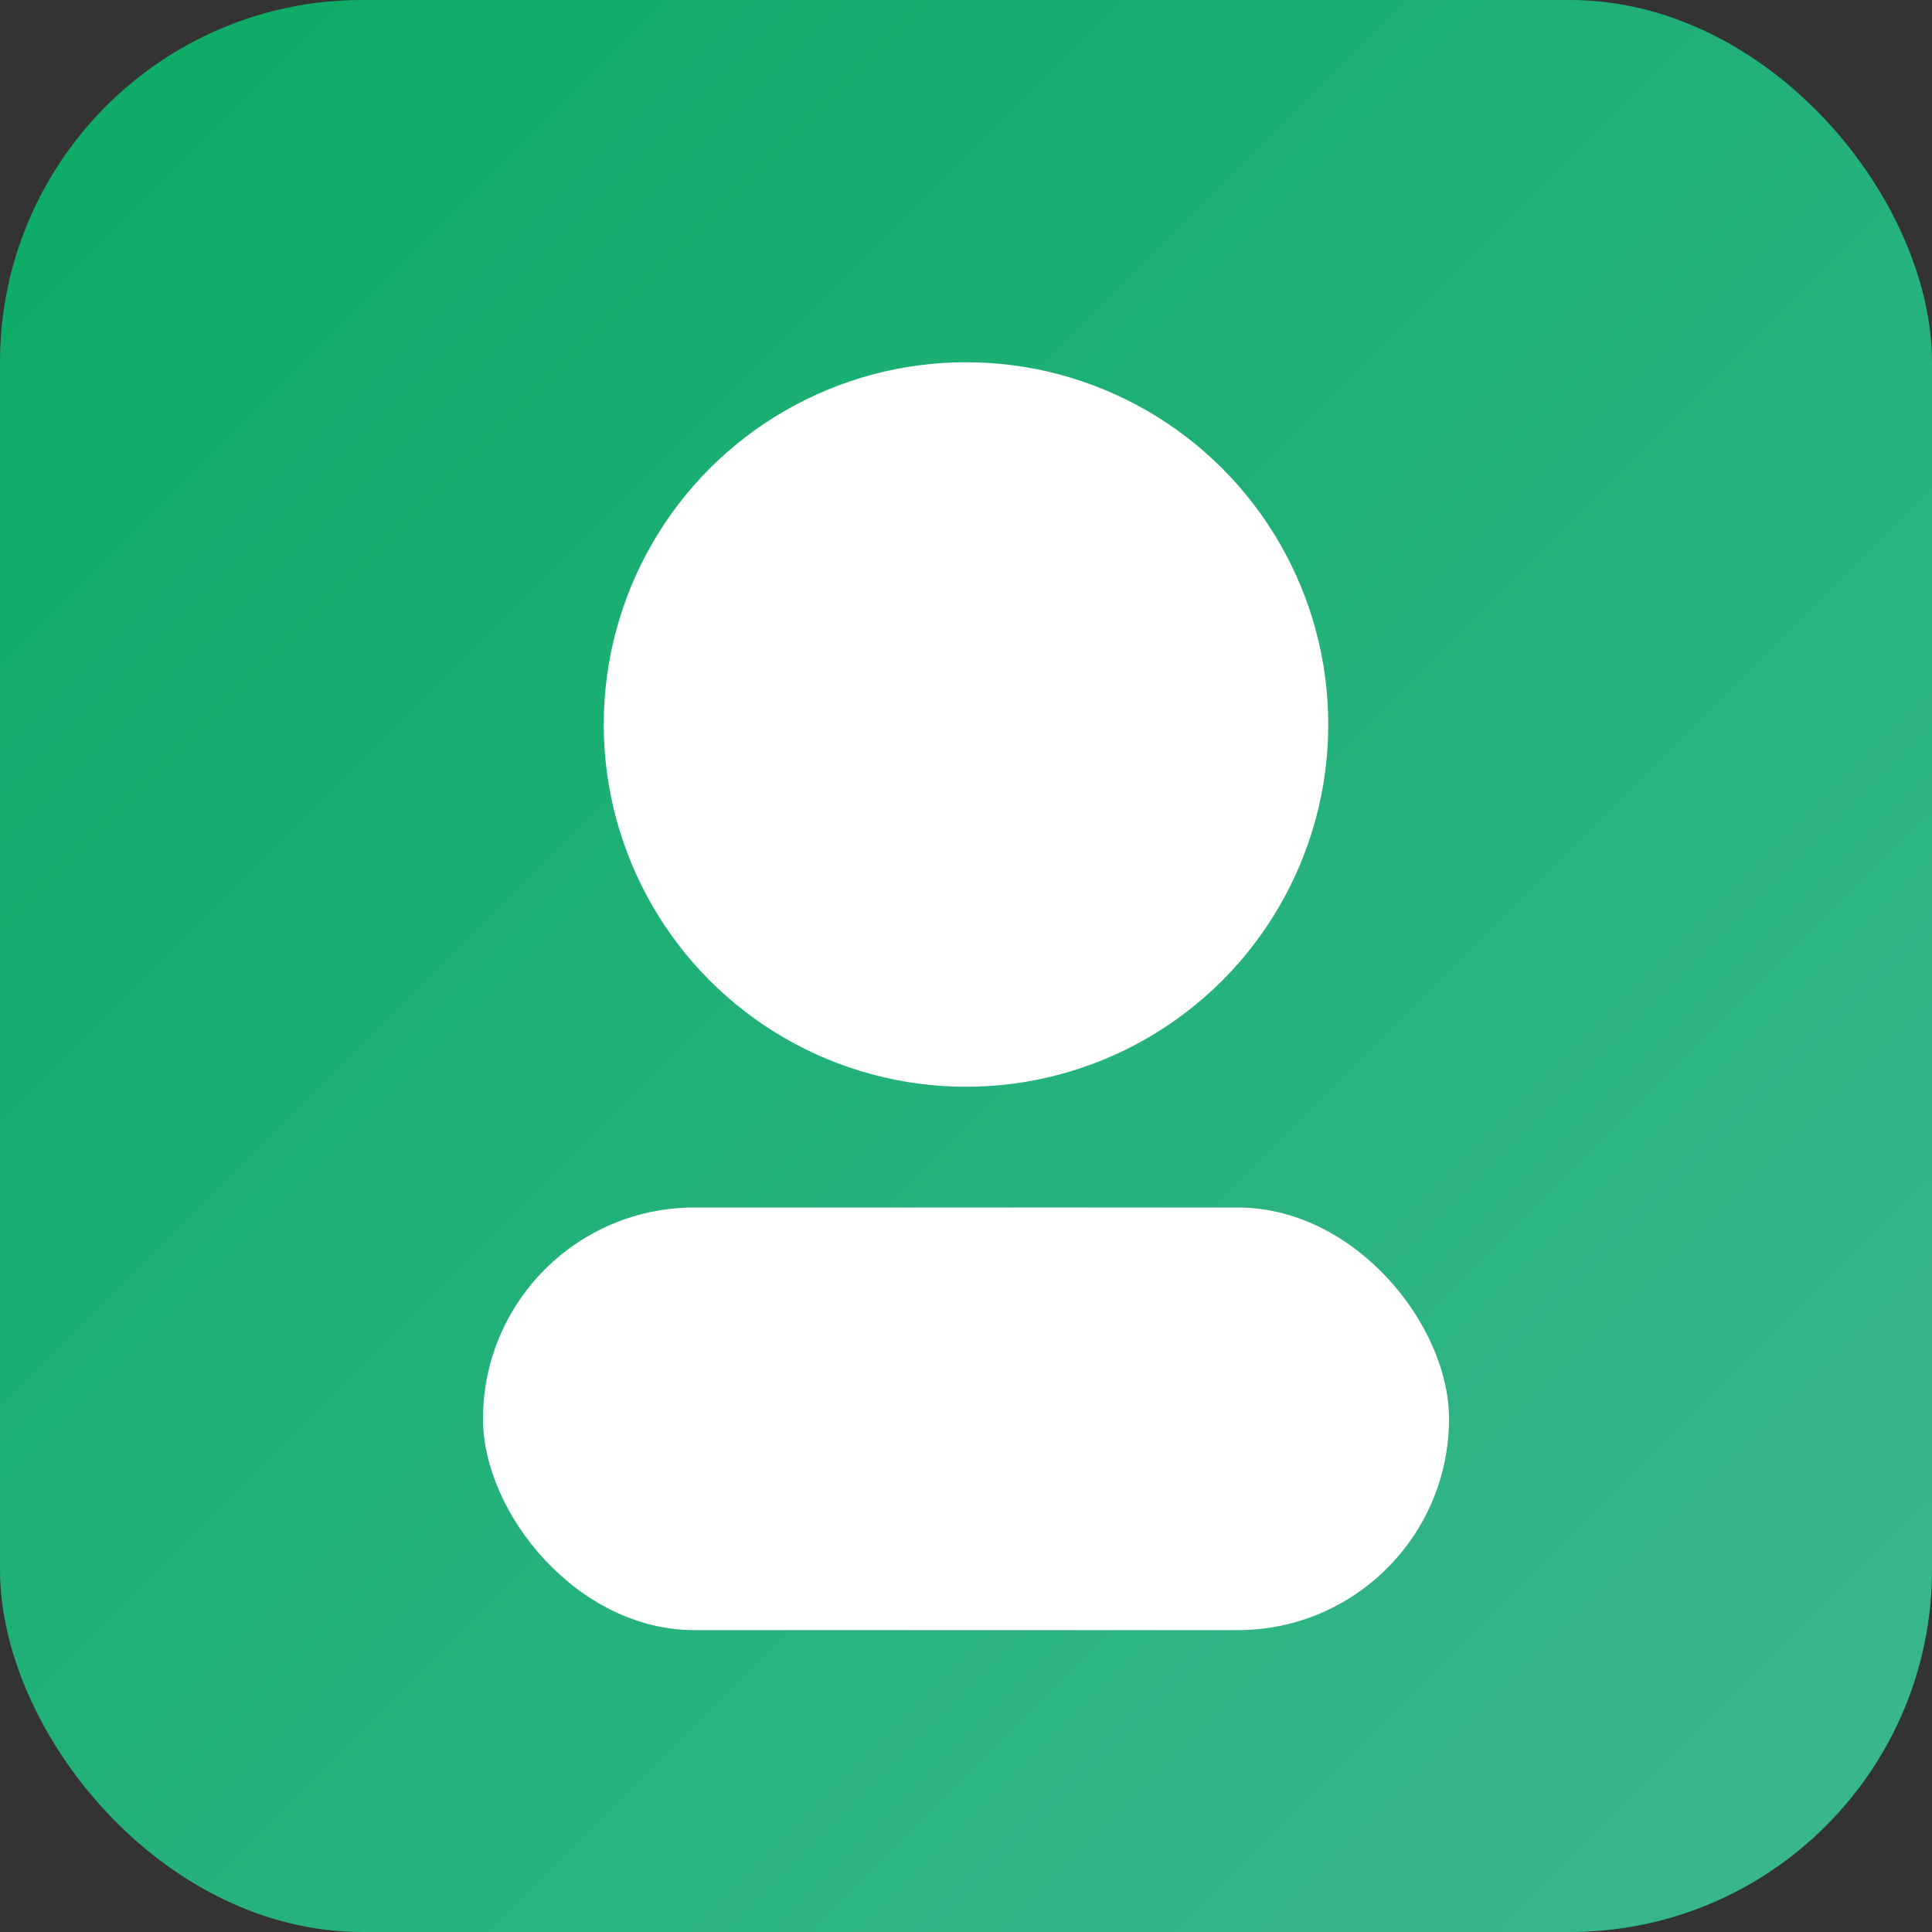 <svg xmlns='http://www.w3.org/2000/svg' viewBox='0 0 64 64'><rect x="0" y="0" width="64" height="64" fill="#333333" stroke="none"/><defs><linearGradient id='g' x1='0' y1='0' x2='1' y2='1'><stop offset='0' stop-color='#0bab64'/><stop offset='1' stop-color='#3bb78f'/></linearGradient></defs><rect width='64' height='64' rx='12' fill='url(#g)'/><circle cx='32' cy='24' r='12' fill='#fff'/><rect x='16' y='40' width='32' height='14' rx='7' fill='#fff'/></svg>
